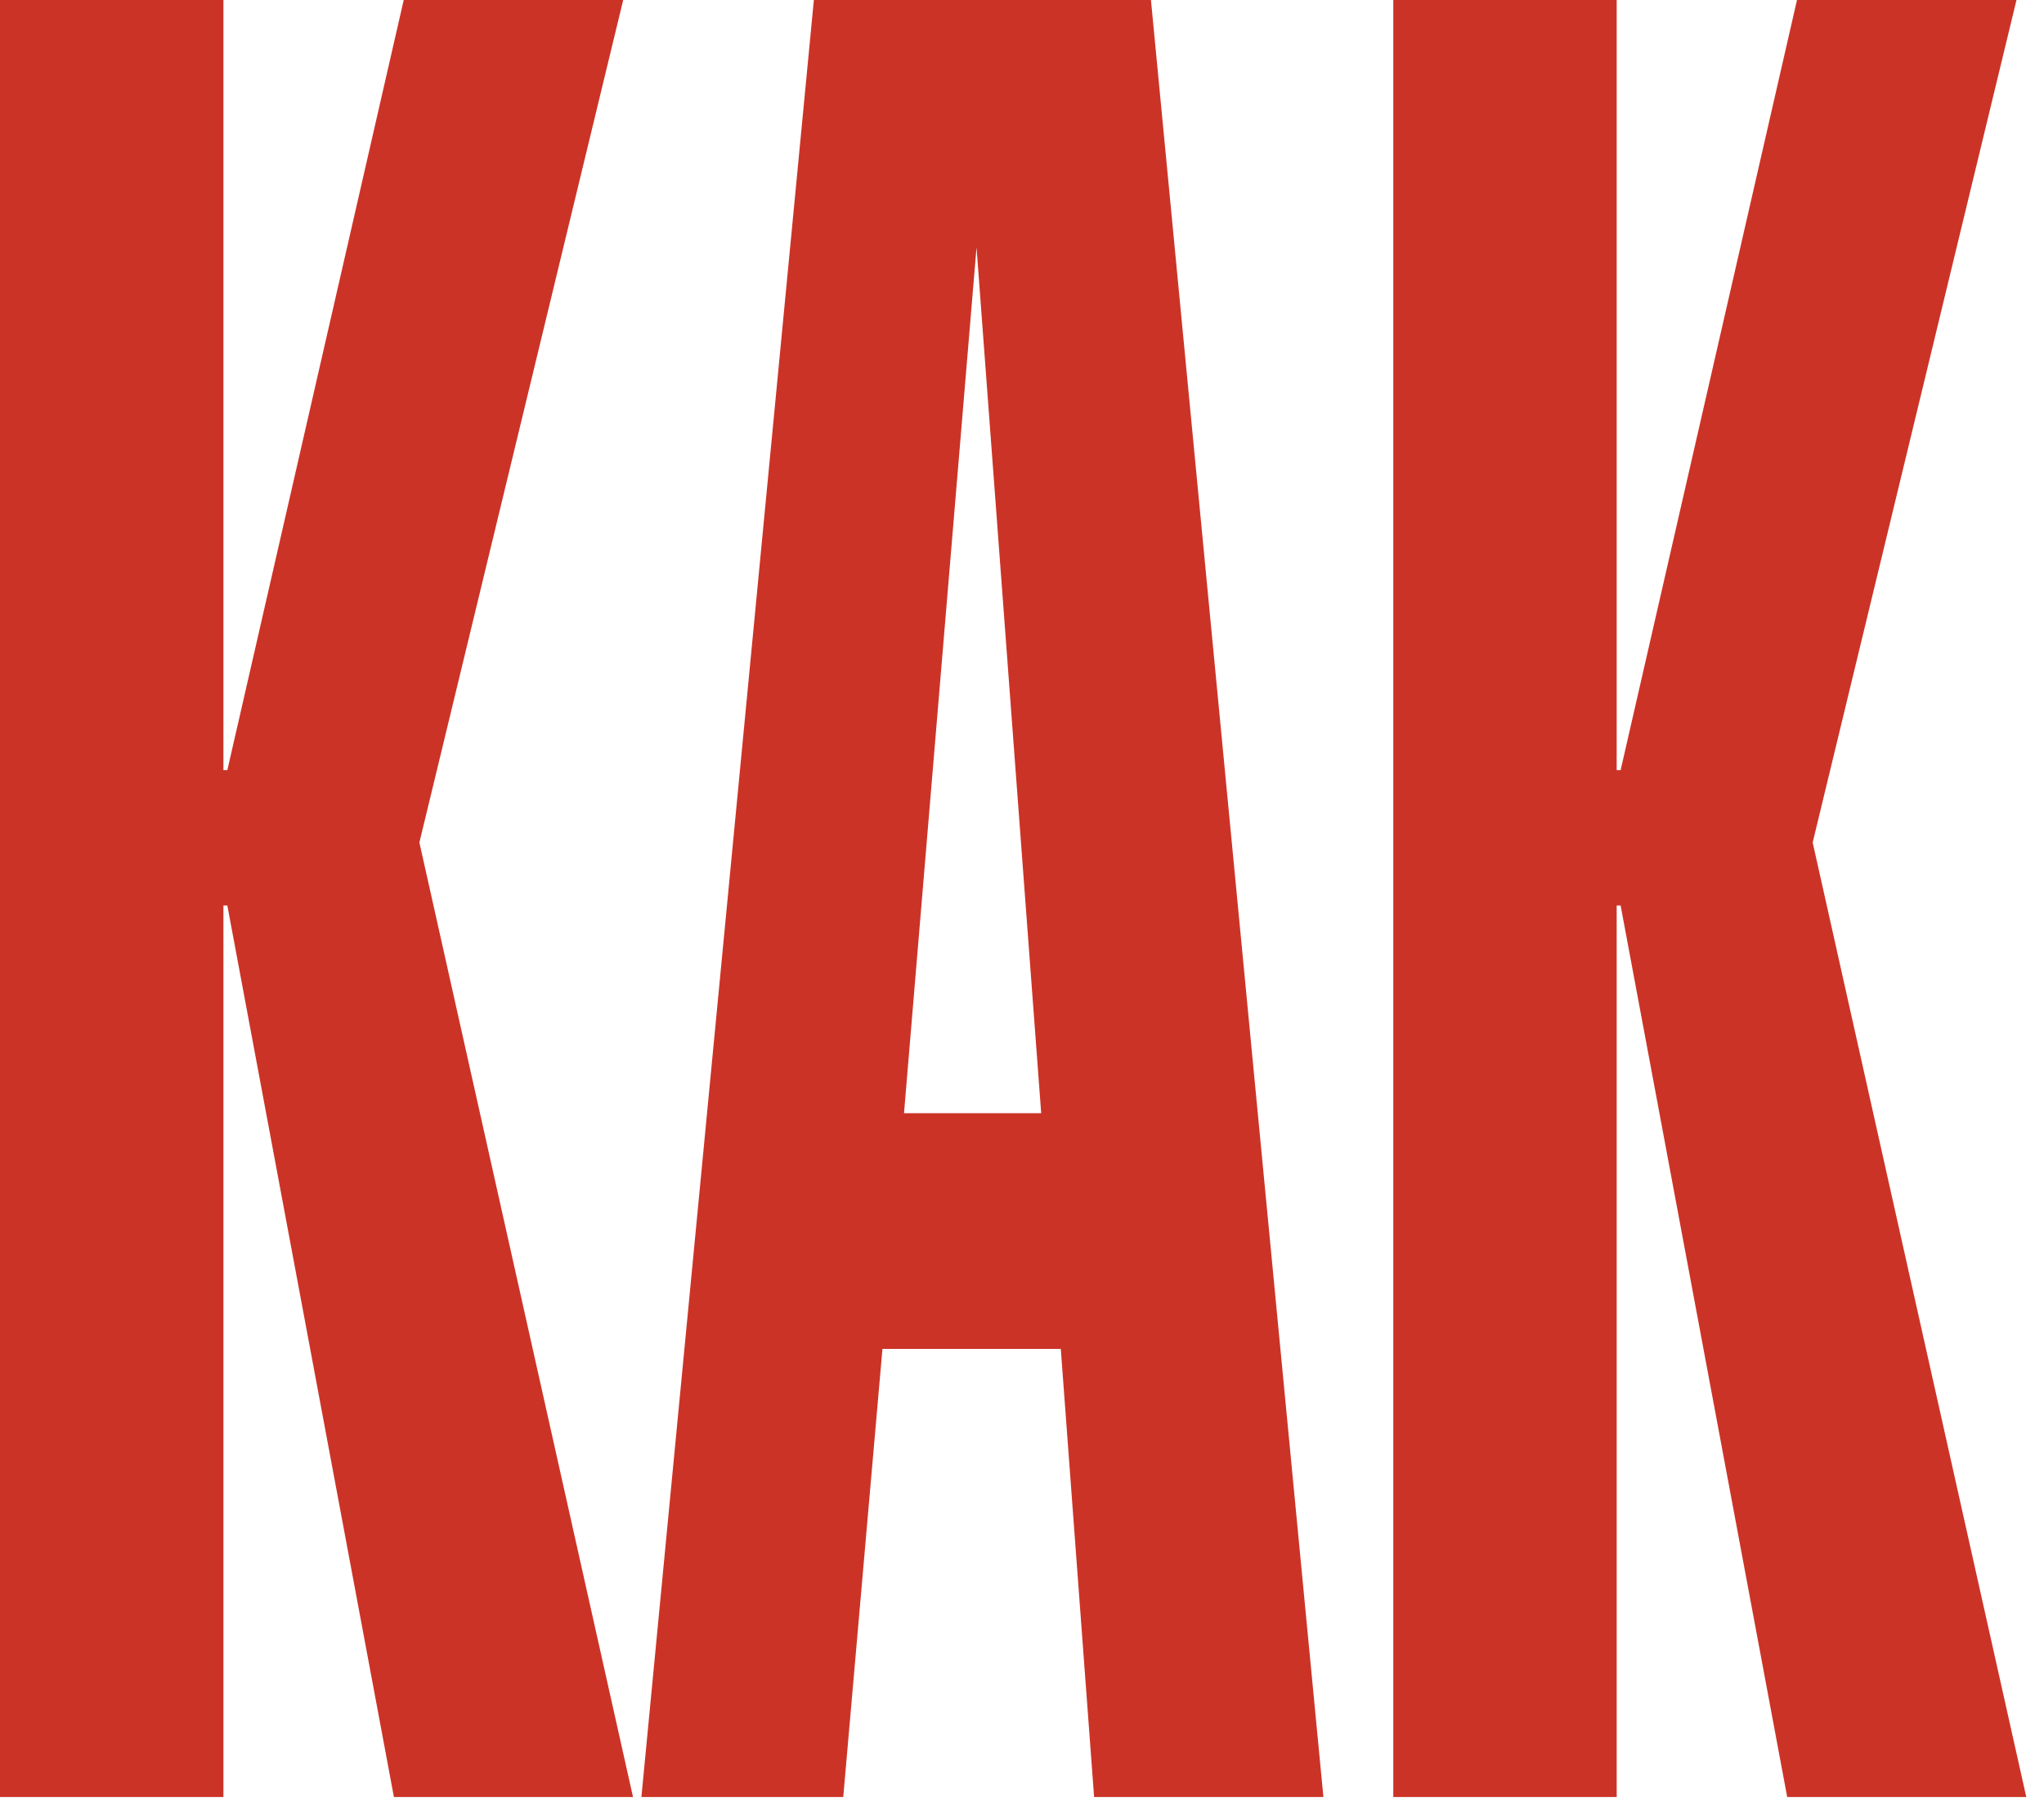 <svg width="105" height="93" viewBox="0 0 105 93" fill="none" xmlns="http://www.w3.org/2000/svg">
<path d="M11.477 92.321H0V0H11.477V39.566H11.678L20.739 0H32.014L21.544 43.283L32.518 92.321H20.235L11.678 46.52H11.477V92.321Z" fill="#CC3327"/>
<path d="M67.983 92.321H56.204L54.493 69.301H45.331L43.318 92.321H32.949L41.808 0H59.124L67.983 92.321ZM50.164 12.709L46.439 57.191H53.486L50.164 12.709Z" fill="#CC3327"/>
<path d="M83.049 92.321H71.573V0H83.049V39.566H83.251L92.311 0H103.587L93.117 43.283L104.09 92.321H91.808L83.251 46.52H83.049V92.321Z" fill="#CC3327"/>
</svg>
